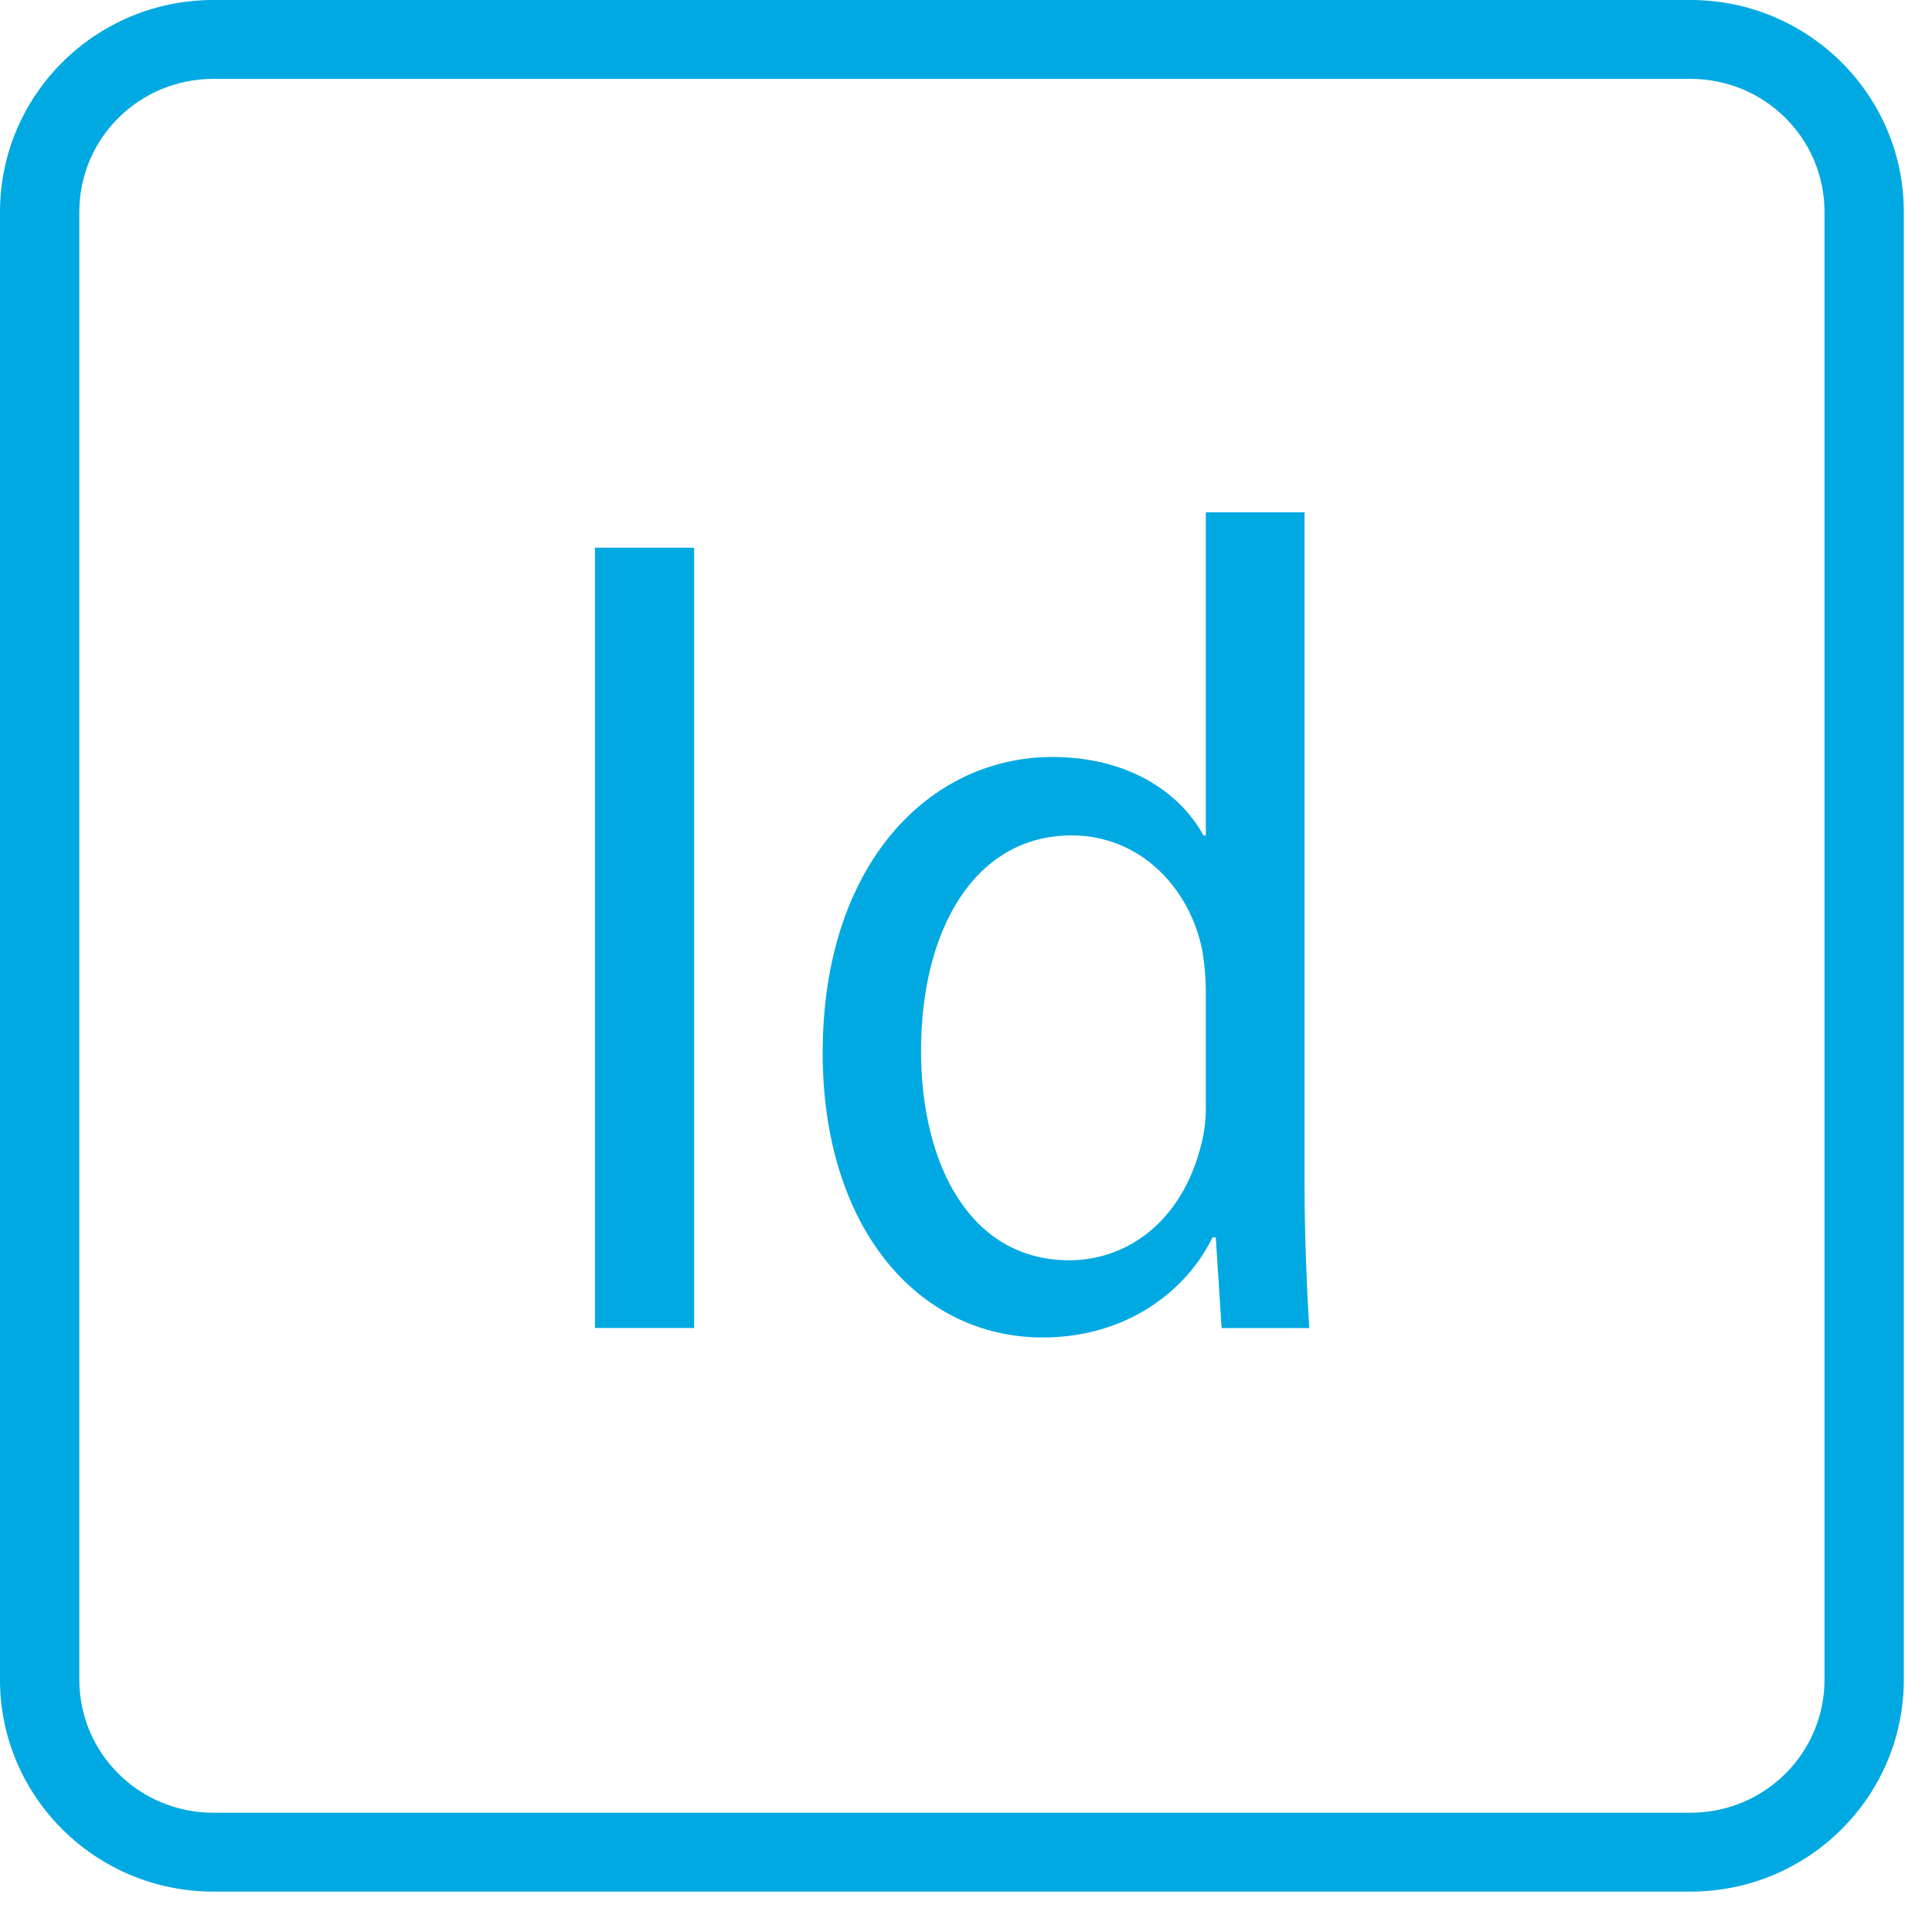<svg width="22" height="22" viewBox="0 0 22 22" fill="none" xmlns="http://www.w3.org/2000/svg">
<path d="M19.249 0H2.43C1.088 0 0 1.081 0 2.414V19.126C0 20.459 1.088 21.54 2.43 21.54H19.249C20.591 21.54 21.679 20.459 21.679 19.126V2.414C21.679 1.081 20.591 0 19.249 0ZM20.776 19.126C20.776 19.965 20.094 20.642 19.249 20.642H2.43C1.585 20.642 0.903 19.965 0.903 19.126V2.414C0.903 1.575 1.585 0.898 2.43 0.898H19.249C20.094 0.898 20.776 1.575 20.776 2.414V19.126Z" fill="#00A9E2"/>
<path d="M7.904 6.237H6.775V15.122H7.904V6.237Z" fill="#00A9E2"/>
<path d="M14.855 5.833H13.731V9.513H13.704C13.424 9.002 12.823 8.62 11.983 8.62C10.583 8.62 9.368 9.841 9.368 11.99C9.368 13.969 10.447 15.23 11.874 15.23C12.809 15.23 13.5 14.719 13.807 14.091H13.844L13.911 15.123H14.909C14.882 14.701 14.855 14.041 14.855 13.516V5.833H14.855ZM13.731 12.569C13.735 12.731 13.717 12.888 13.676 13.045C13.451 13.929 12.818 14.351 12.177 14.351C11.052 14.351 10.488 13.269 10.488 11.963C10.488 10.604 11.088 9.513 12.204 9.513C12.981 9.513 13.546 10.106 13.69 10.819C13.717 10.976 13.731 11.133 13.731 11.295V12.569Z" fill="#00A9E2"/>
</svg>
